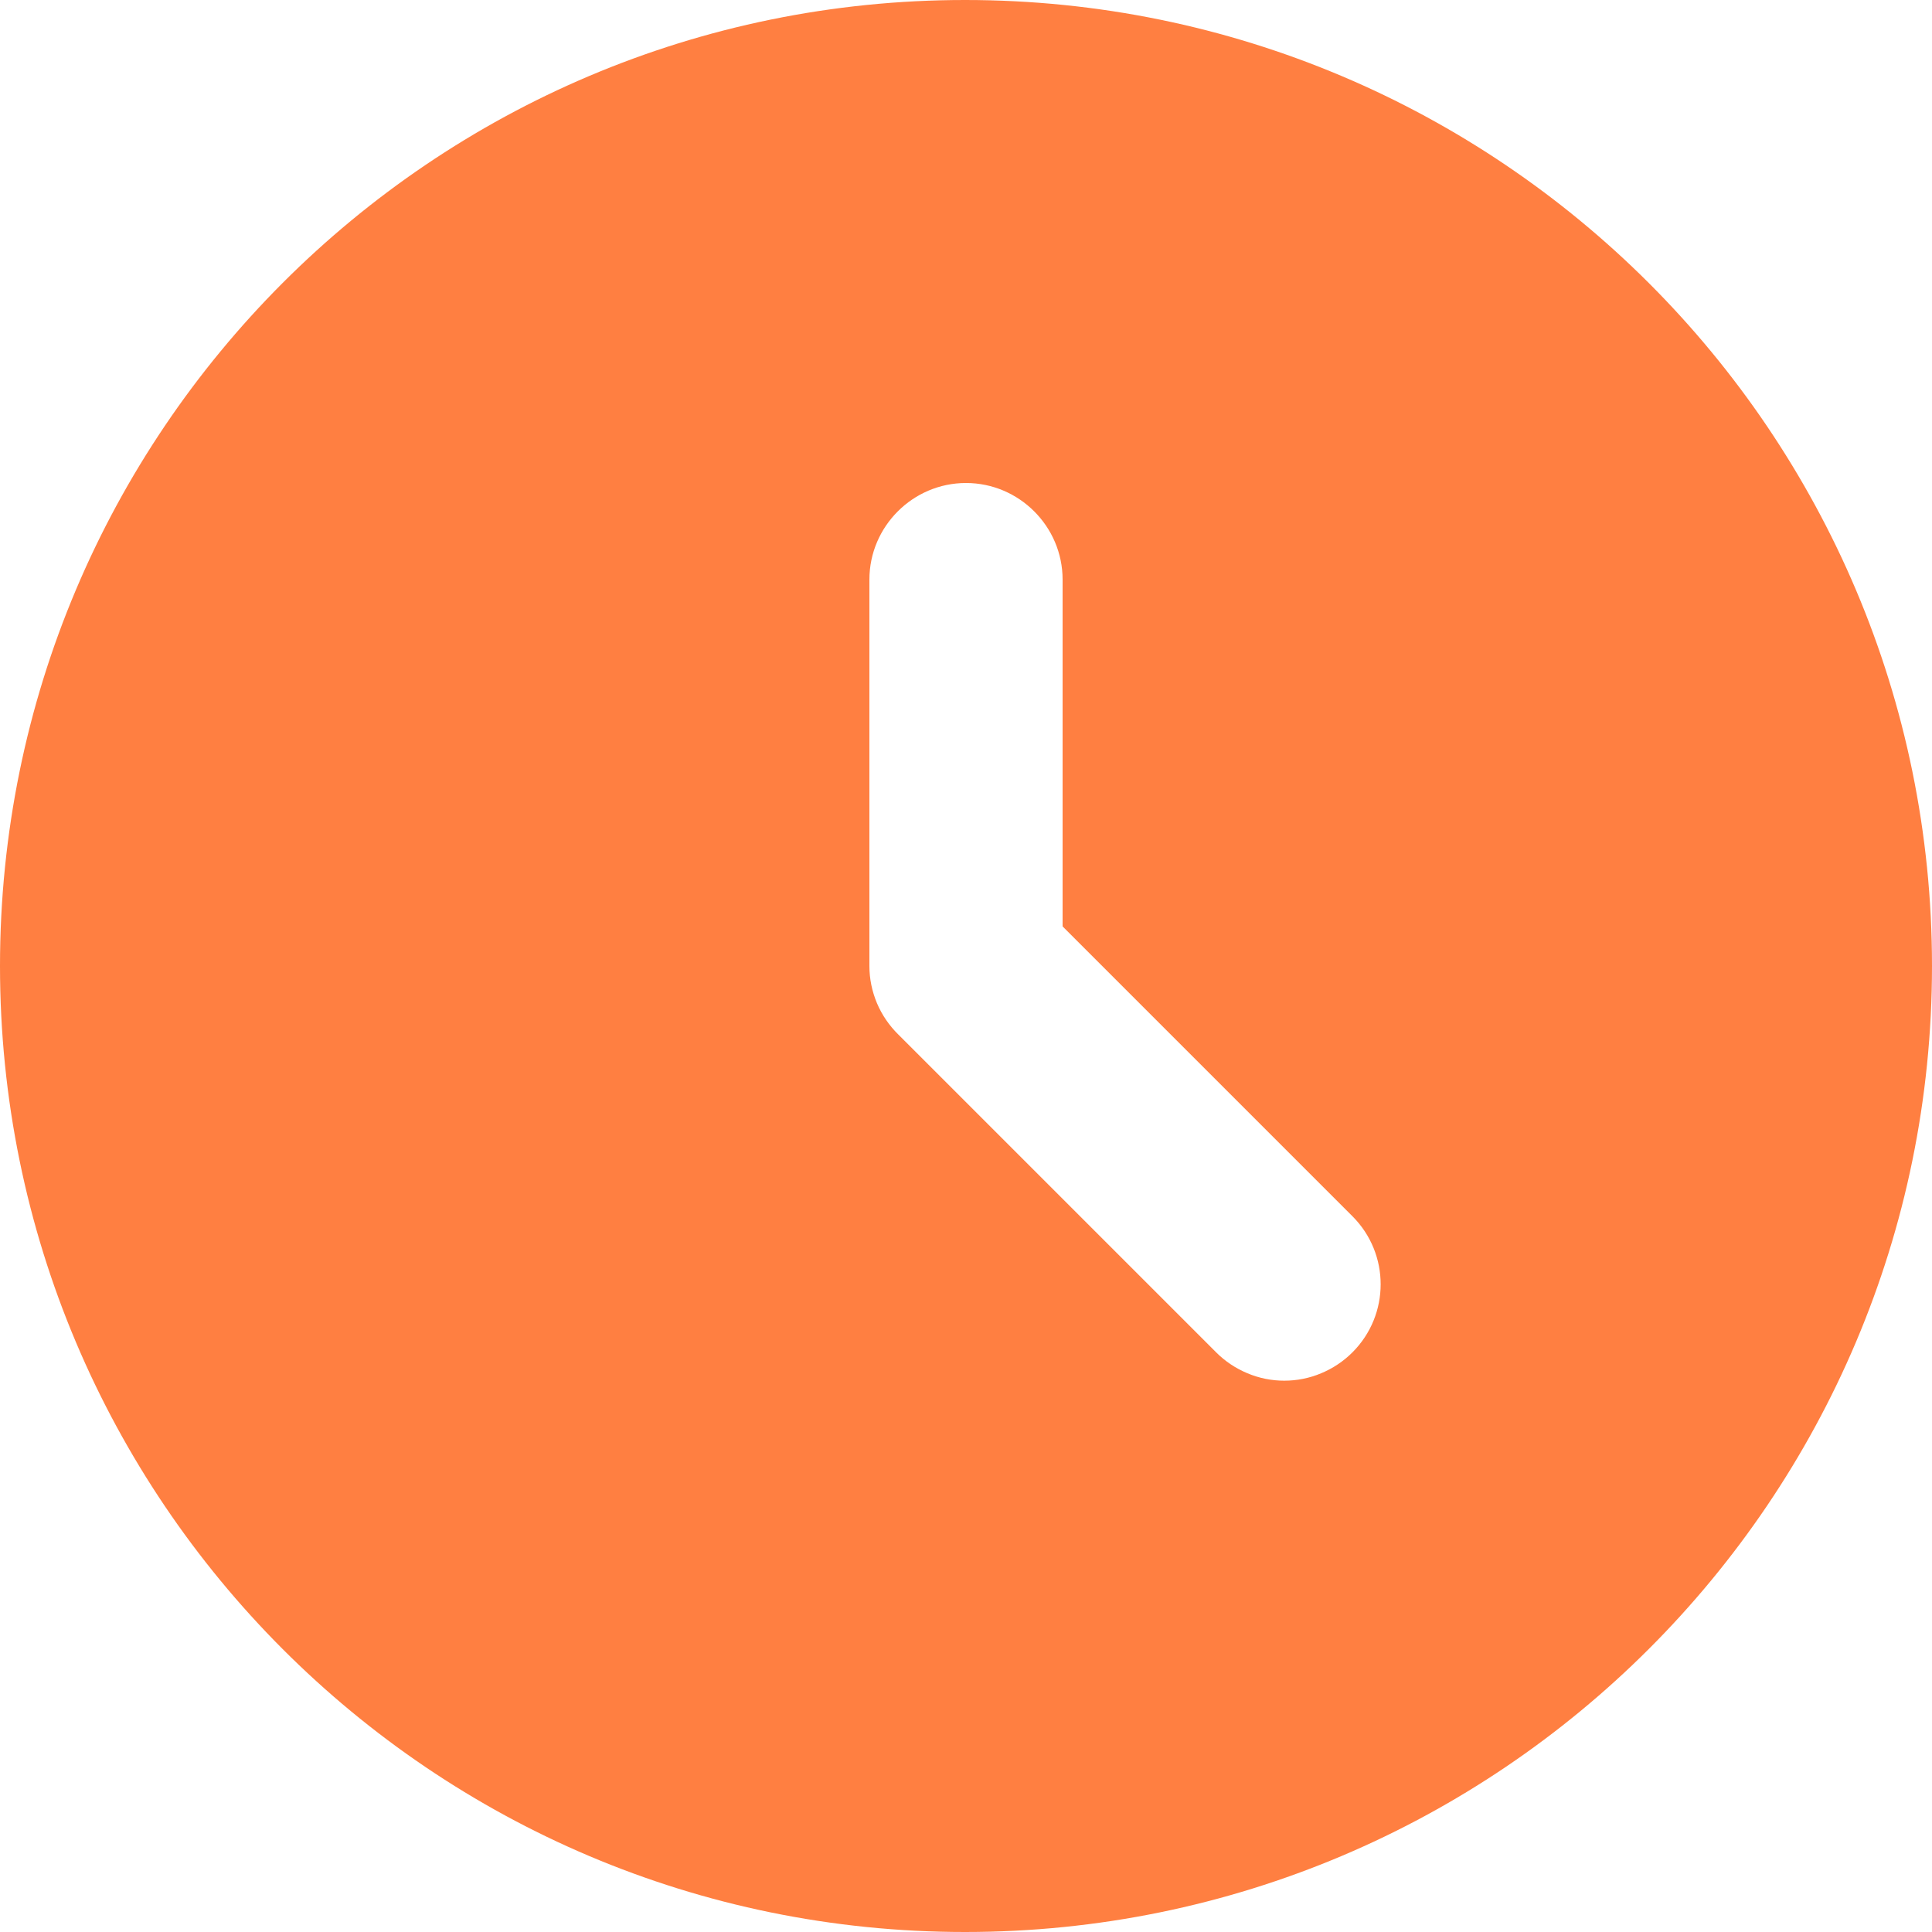 <svg width="14" height="14" viewBox="0 0 14 14" fill="none" xmlns="http://www.w3.org/2000/svg">
<path d="M6.993 0C3.129 0 0 3.136 0 7C0 10.864 3.129 14 6.993 14C10.864 14 14 10.864 14 7C14 3.136 10.864 0 6.993 0ZM9.8 9.8C9.735 9.865 9.658 9.916 9.574 9.951C9.489 9.987 9.398 10.005 9.306 10.005C9.215 10.005 9.124 9.987 9.039 9.951C8.955 9.916 8.878 9.865 8.813 9.8L6.51 7.497C6.444 7.432 6.391 7.355 6.355 7.27C6.319 7.184 6.3 7.093 6.3 7V4.2C6.3 3.815 6.615 3.5 7 3.5C7.385 3.5 7.7 3.815 7.7 4.2V6.713L9.8 8.813C10.073 9.086 10.073 9.527 9.8 9.8Z" fill="#FF7F41"/>
</svg>
